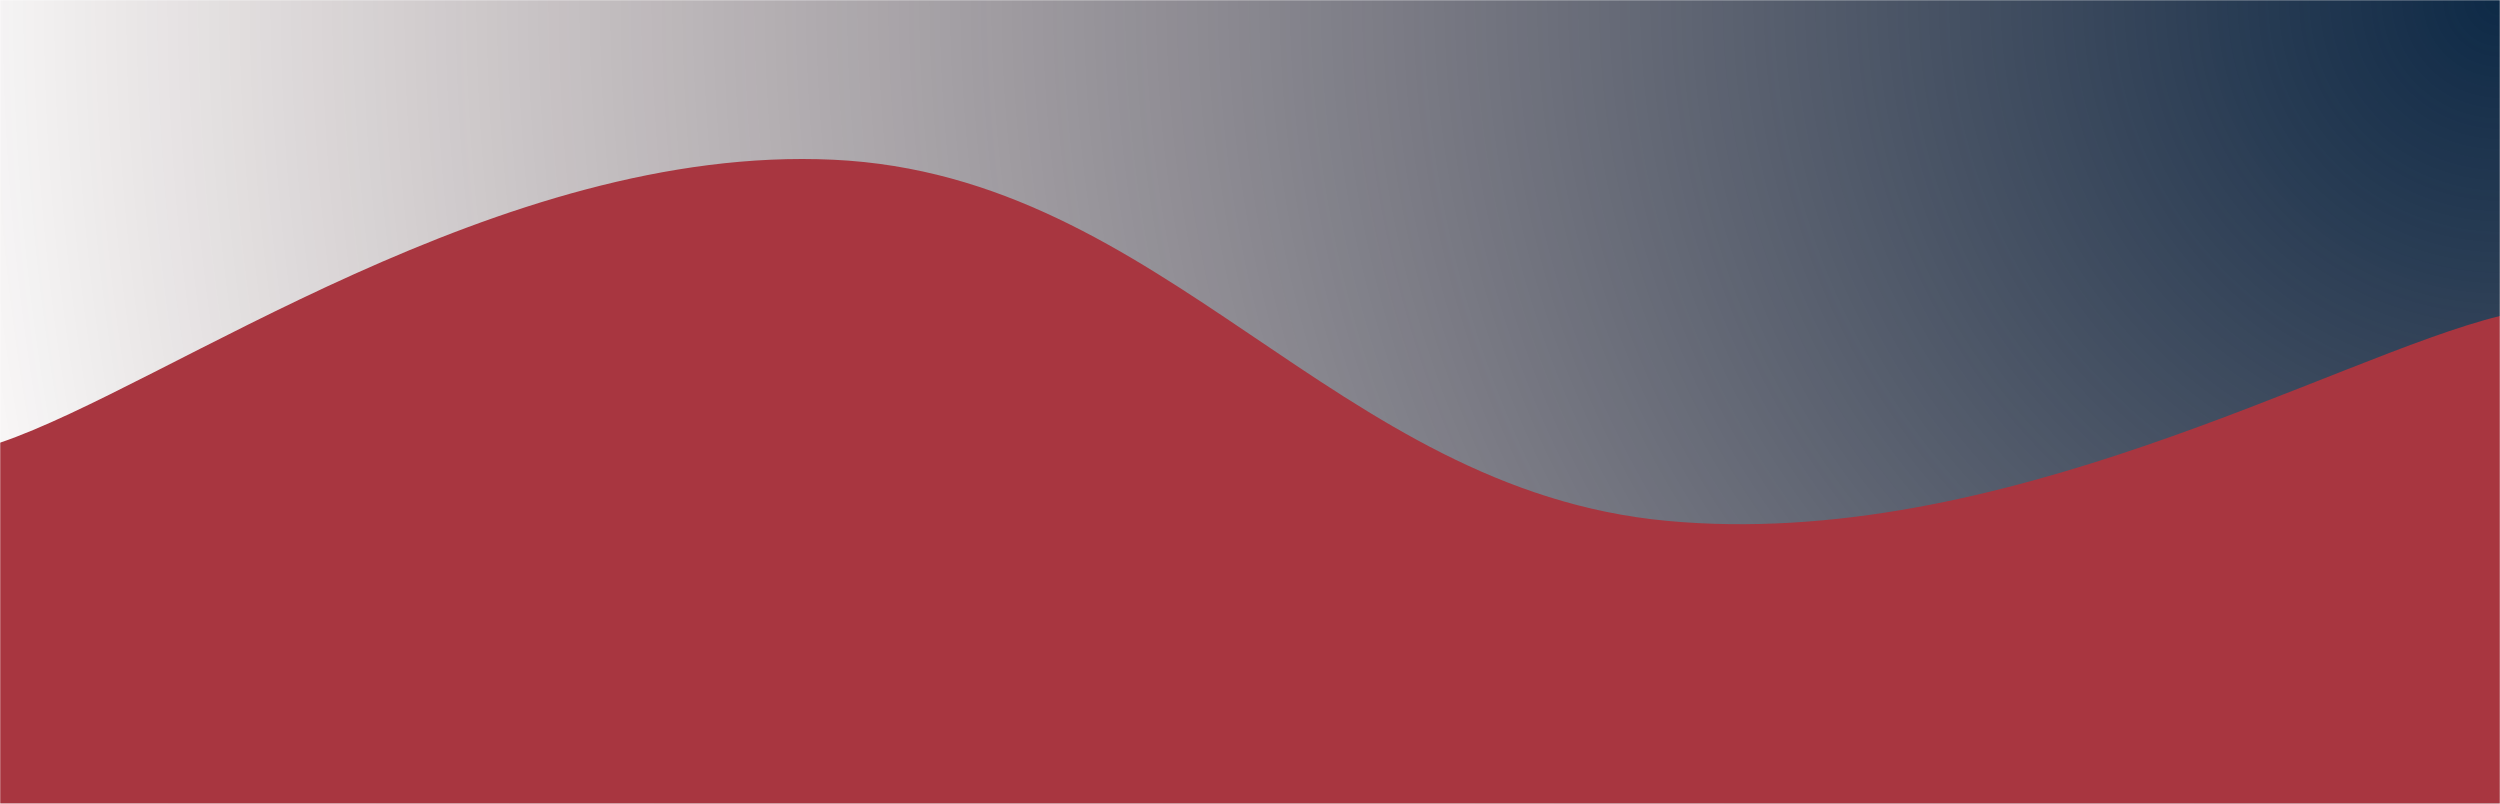 <svg xmlns="http://www.w3.org/2000/svg" version="1.1" xmlns:xlink="http://www.w3.org/1999/xlink" xmlns:svgjs="http://svgjs.com/svgjs" width="1440" height="463" preserveAspectRatio="none" viewBox="0 0 1440 463"><g mask="url(&quot;#SvgjsMask1185&quot;)" fill="none"><rect width="1440" height="463" x="0" y="0" fill="url(#SvgjsRadialGradient1186)"></rect><path d="M 0,255 C 96,222.4 288,83 480,92 C 672,101 768,282 960,300 C 1152,318 1344,205.6 1440,182L1440 463L0 463z" fill="rgba(168, 54, 64, 1)"></path></g><defs><mask id="SvgjsMask1185"><rect width="1440" height="463" fill="#ffffff"></rect></mask><radialGradient cx="100%" cy="0%" r="1512.6" gradientUnits="userSpaceOnUse" id="SvgjsRadialGradient1186"><stop stop-color="#0e2a47" offset="0"></stop><stop stop-color="rgba(45, 8, 8, 0)" offset="1"></stop></radialGradient></defs></svg>